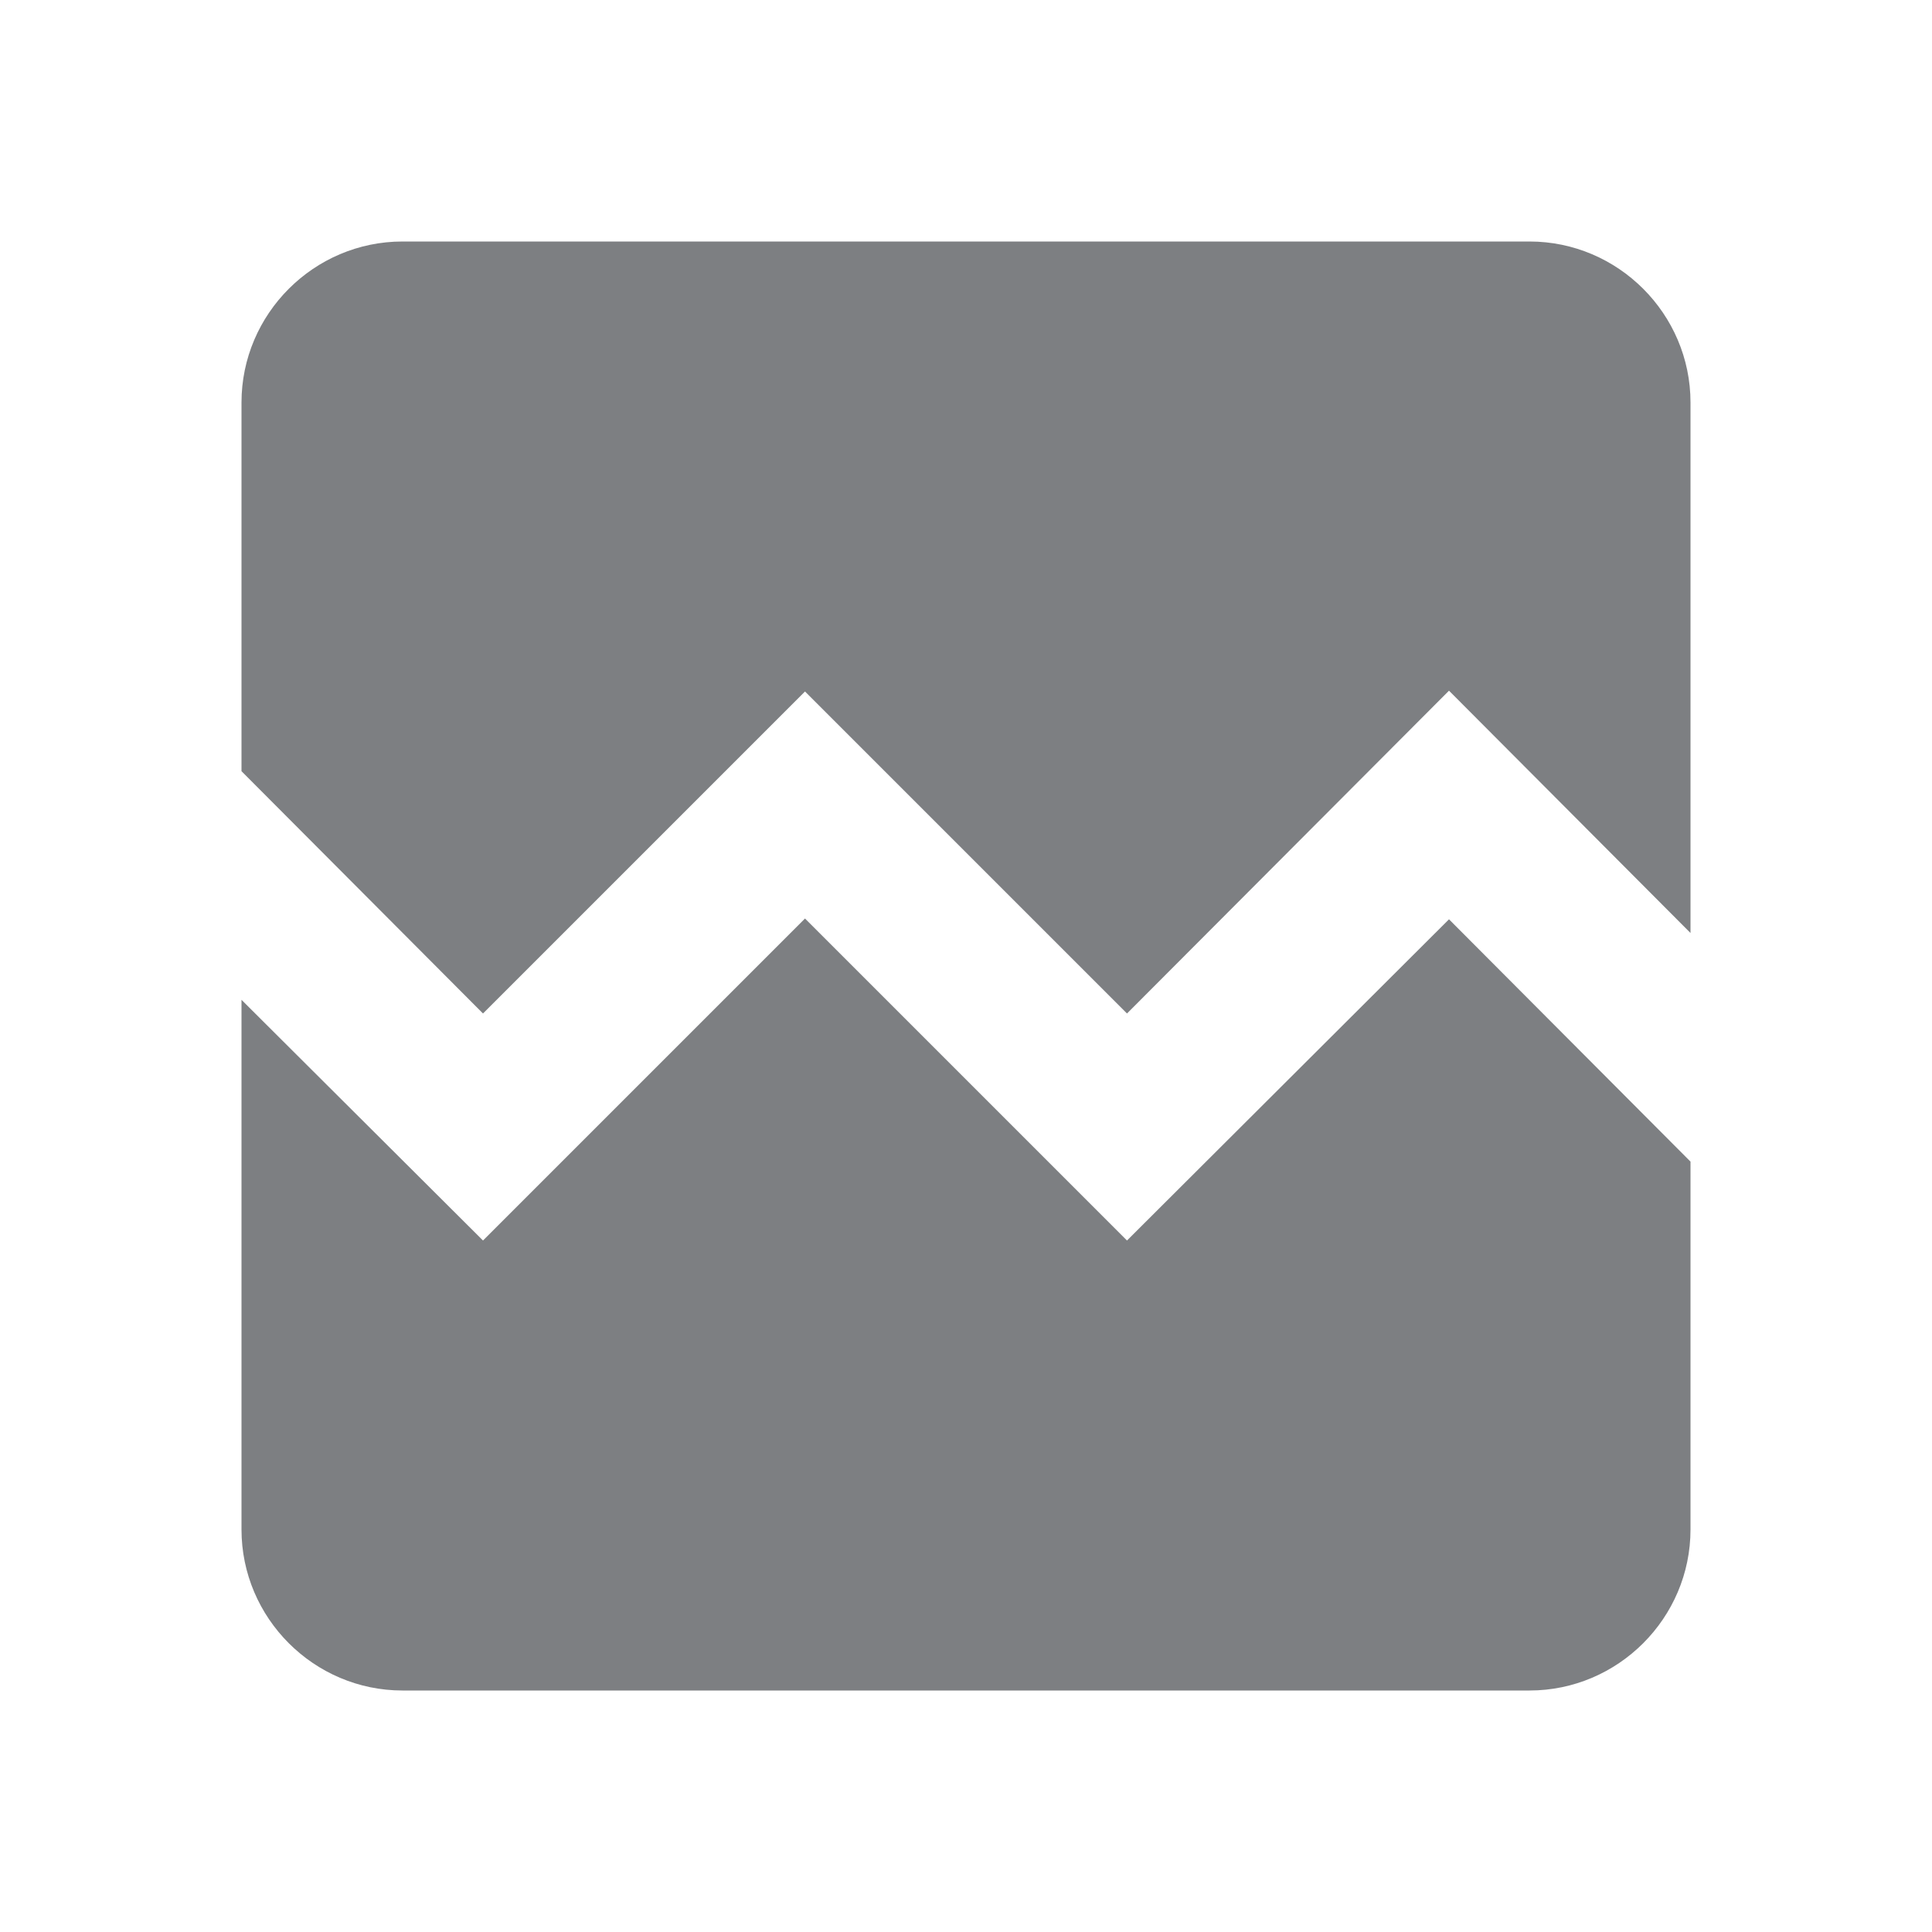 <svg width="24" height="24" viewBox="0 0 24 24" fill="none" xmlns="http://www.w3.org/2000/svg">
<path d="M21 5V11.59L18 8.58L14 12.59L10 8.59L6 12.59L3 9.58V5C3 3.9 3.9 3 5 3H19C20.1 3 21 3.9 21 5ZM18 11.42L21 14.43V19C21 20.1 20.1 21 19 21H5C3.9 21 3 20.1 3 19V12.42L6 15.41L10 11.41L14 15.41L18 11.42Z" fill="#7D7F82"/>
</svg>
